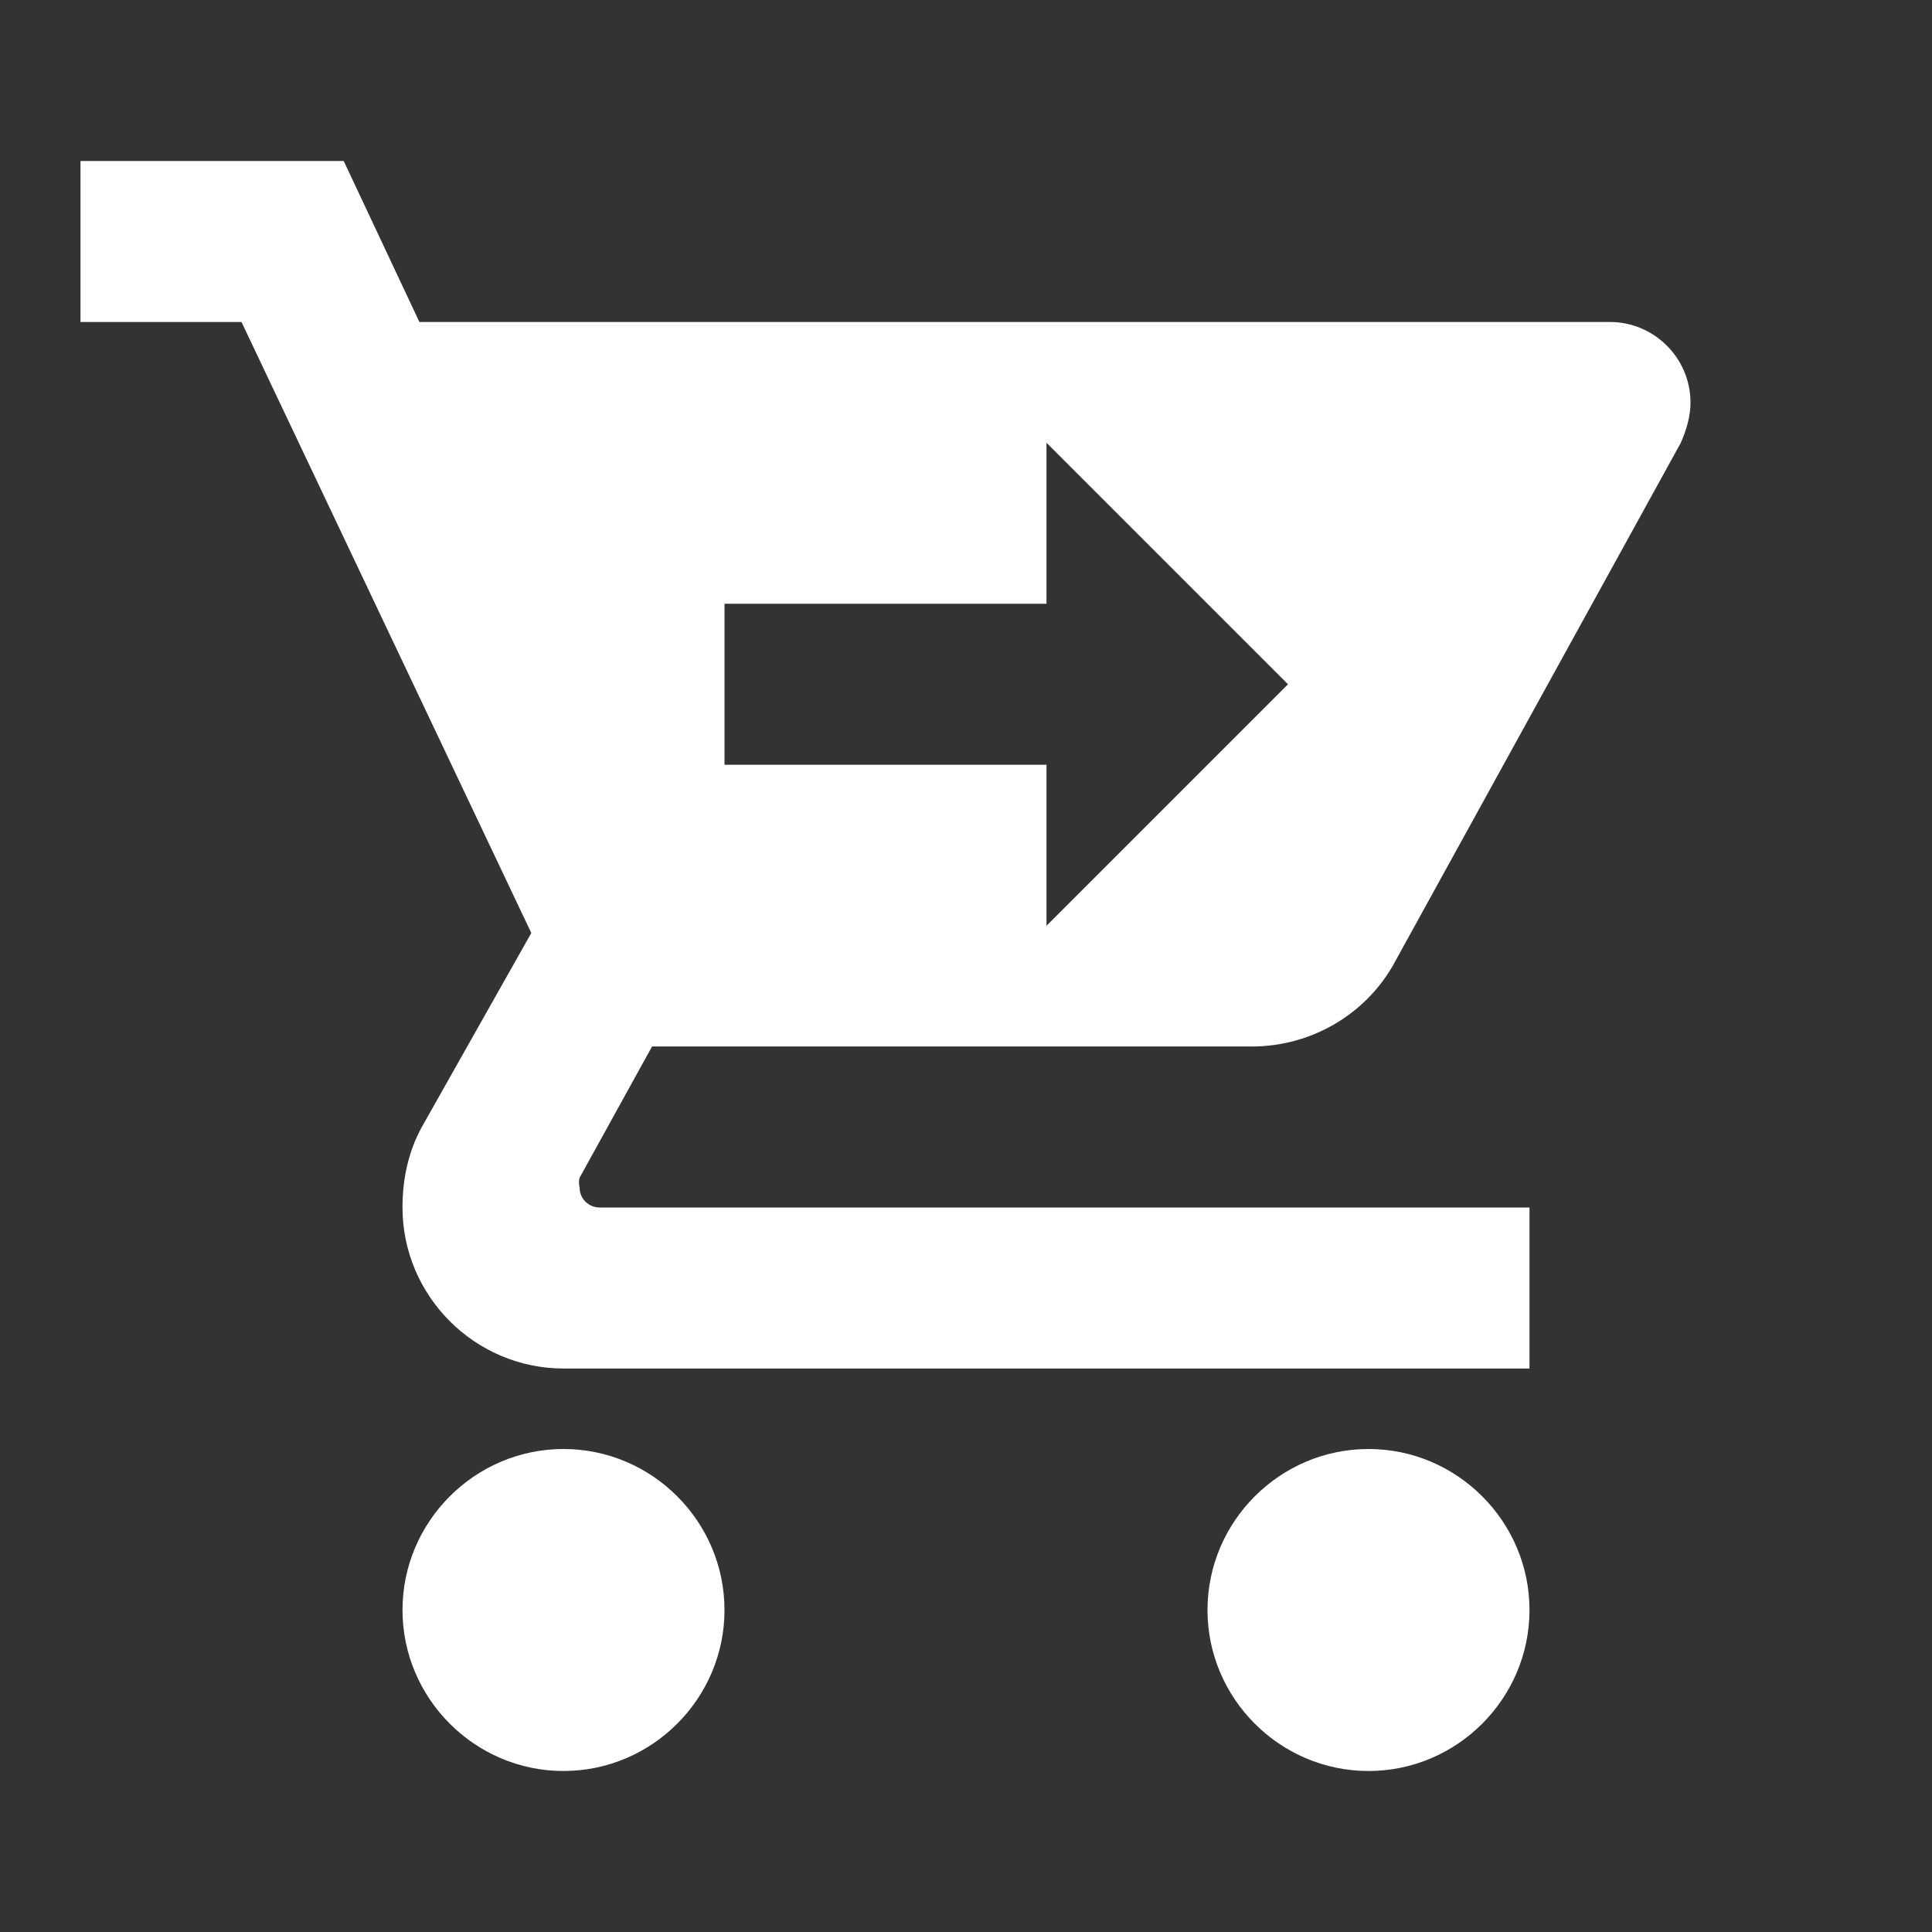 <?xml version="1.0" encoding="UTF-8"?><!DOCTYPE svg PUBLIC "-//W3C//DTD SVG 1.1//EN" "http://www.w3.org/Graphics/SVG/1.1/DTD/svg11.dtd"><svg xmlns="http://www.w3.org/2000/svg" xmlns:xlink="http://www.w3.org/1999/xlink" version="1.1" width="512" height="512" viewBox="0 0 512 512"><rect x="0" y="0" width="512" height="512" fill="#333333" stroke="none"/>    <path fill="#ffffff" transform="scale(1, -1) translate(0, -448)" glyph-name="cart-arrow-right" unicode="&#xFC2A;" horiz-adv-x="512" d=" M192 21.333C192 -2.133 172.8 -21.333 149.333 -21.333S106.667 -2.133 106.667 21.333S125.867 64 149.333 64S192 44.8 192 21.333M362.667 64C339.2 64 320 44.8 320 21.333S339.2 -21.333 362.667 -21.333S405.333 -2.133 405.333 21.333S386.133 64 362.667 64M153.6 135.893C153.387 135.04 153.387 134.187 153.6 133.333C153.6 130.347 155.947 128 158.933 128H405.333V85.333H149.333C125.867 85.333 106.667 104.533 106.667 128C106.667 135.467 108.16 142.72 111.787 149.333L140.8 200.747L64 362.667H21.333V405.333H91.093L111.147 362.667H426.667C438.4 362.667 448 353.067 448 341.333C448 337.707 446.933 334.08 445.44 330.667L369.067 192C361.387 178.773 347.093 170.667 331.733 170.667H172.8L153.6 135.893M192 245.333H277.333V202.667L341.333 266.667L277.333 330.667V288H192V245.333z" /></svg>
